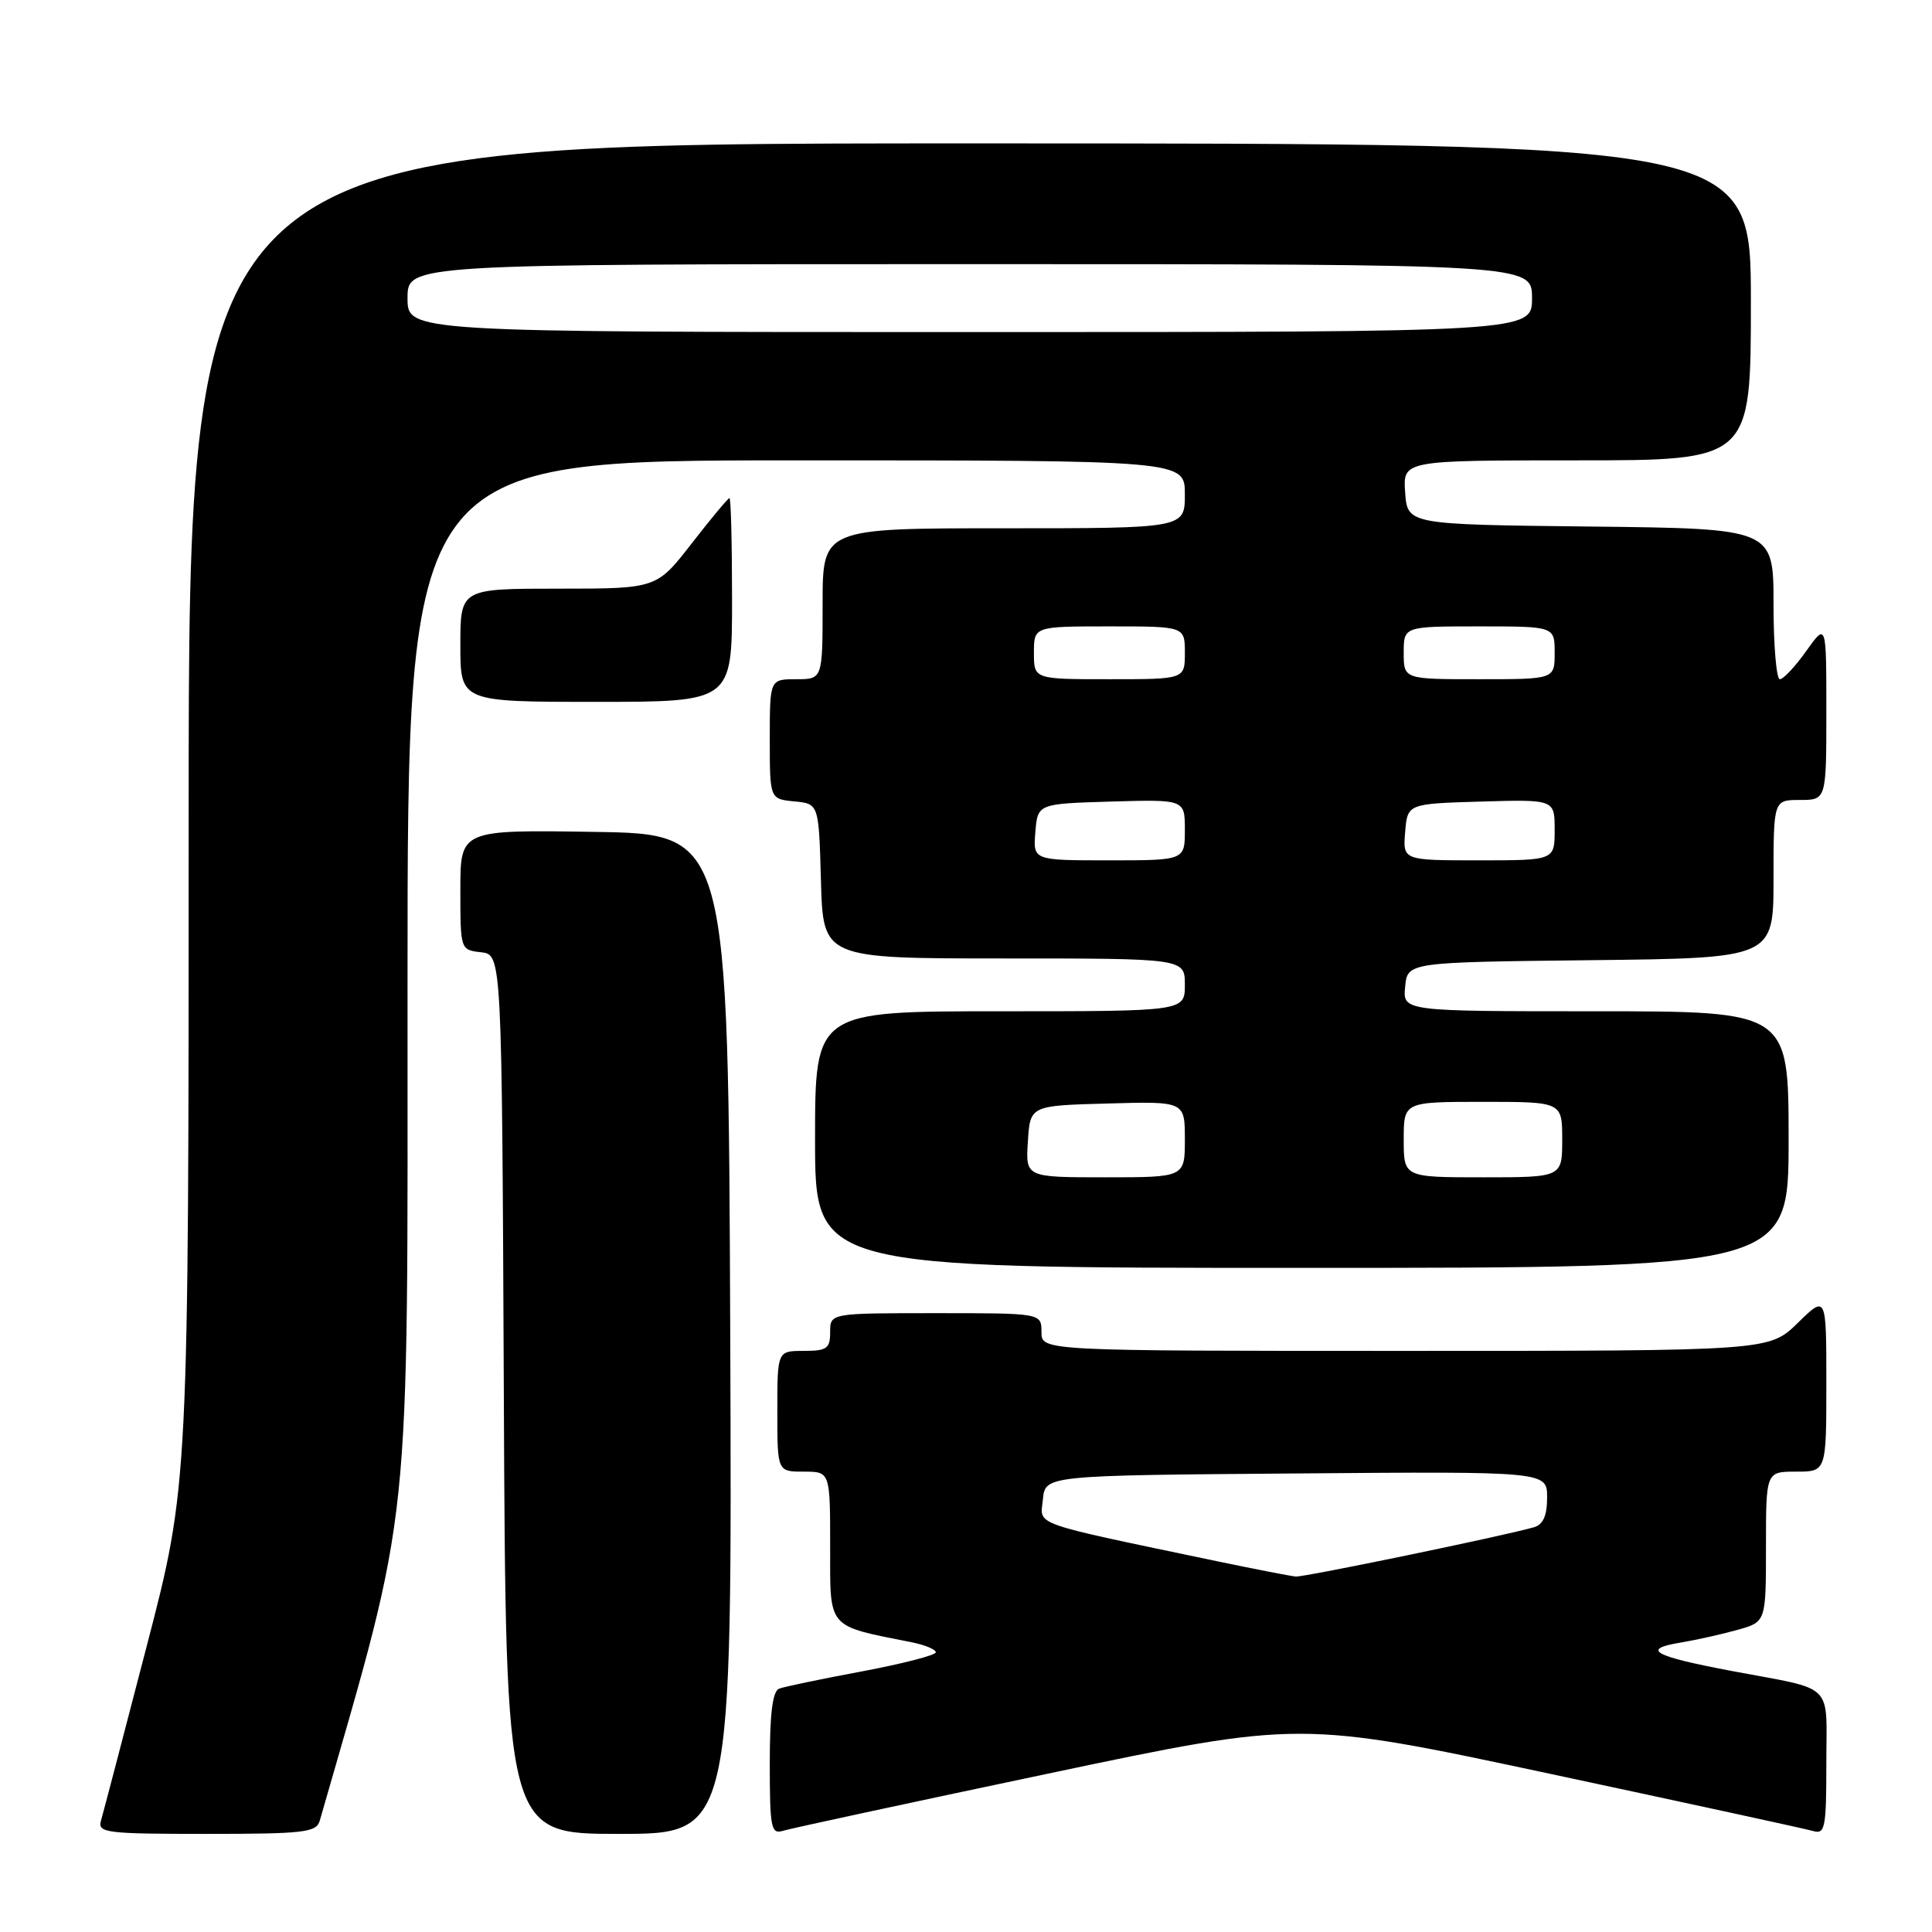 <?xml version="1.0" encoding="UTF-8" standalone="no"?>
<!DOCTYPE svg PUBLIC "-//W3C//DTD SVG 1.1//EN" "http://www.w3.org/Graphics/SVG/1.1/DTD/svg11.dtd" >
<svg xmlns="http://www.w3.org/2000/svg" xmlns:xlink="http://www.w3.org/1999/xlink" version="1.1" viewBox="0 0 256 256">
 <g >
 <path fill="currentColor"
d=" M 42.37 241.25 C 54.67 198.45 54.00 204.82 54.00 130.16 C 54.00 61.00 54.00 61.00 105.50 61.00 C 157.00 61.00 157.00 61.00 157.00 65.50 C 157.00 70.00 157.00 70.00 133.00 70.00 C 109.00 70.00 109.00 70.00 109.00 80.00 C 109.00 90.00 109.00 90.00 105.50 90.00 C 102.00 90.00 102.00 90.00 102.00 97.94 C 102.00 105.87 102.00 105.87 105.25 106.19 C 108.50 106.50 108.50 106.50 108.78 116.75 C 109.07 127.00 109.07 127.00 133.03 127.00 C 157.00 127.00 157.00 127.00 157.00 130.50 C 157.00 134.00 157.00 134.00 132.50 134.00 C 108.00 134.00 108.00 134.00 108.00 151.00 C 108.00 168.00 108.00 168.00 172.50 168.00 C 237.00 168.00 237.00 168.00 237.00 151.00 C 237.00 134.00 237.00 134.00 211.44 134.00 C 185.87 134.00 185.87 134.00 186.19 130.75 C 186.50 127.50 186.50 127.50 210.75 127.23 C 235.00 126.96 235.00 126.96 235.00 116.48 C 235.00 106.00 235.00 106.00 238.50 106.00 C 242.00 106.00 242.00 106.00 242.00 94.26 C 242.00 82.52 242.00 82.52 239.34 86.26 C 237.88 88.32 236.30 90.00 235.84 90.00 C 235.38 90.00 235.00 85.51 235.00 80.02 C 235.00 70.04 235.00 70.04 210.75 69.77 C 186.50 69.50 186.50 69.50 186.19 65.25 C 185.89 61.00 185.89 61.00 208.94 61.00 C 232.00 61.00 232.00 61.00 232.00 40.00 C 232.00 19.00 232.00 19.00 128.50 19.00 C 25.00 19.00 25.00 19.00 25.00 107.87 C 25.00 196.74 25.00 196.74 19.44 218.12 C 16.39 229.88 13.66 240.29 13.38 241.25 C 12.91 242.86 14.03 243.00 27.37 243.00 C 40.32 243.00 41.92 242.81 42.37 241.25 Z  M 96.76 176.75 C 96.50 110.50 96.50 110.50 78.75 110.23 C 61.00 109.95 61.00 109.95 61.00 117.91 C 61.00 125.85 61.01 125.87 63.75 126.18 C 66.50 126.50 66.50 126.50 66.76 184.75 C 67.02 243.00 67.02 243.00 82.02 243.00 C 97.01 243.00 97.01 243.00 96.76 176.75 Z  M 138.90 235.01 C 172.29 227.97 172.29 227.97 205.40 235.04 C 223.60 238.93 239.29 242.34 240.25 242.62 C 241.83 243.09 242.00 242.21 242.00 233.63 C 242.00 222.76 243.29 224.02 229.50 221.42 C 219.05 219.45 217.38 218.52 222.69 217.65 C 224.78 217.30 228.19 216.54 230.25 215.96 C 234.00 214.91 234.00 214.91 234.00 204.95 C 234.00 195.00 234.00 195.00 238.00 195.00 C 242.00 195.00 242.00 195.00 242.00 183.30 C 242.00 171.59 242.00 171.59 238.21 175.30 C 234.42 179.00 234.42 179.00 186.21 179.00 C 138.00 179.00 138.00 179.00 138.00 176.50 C 138.00 174.00 138.00 174.00 124.00 174.00 C 110.00 174.00 110.00 174.00 110.00 176.50 C 110.00 178.69 109.57 179.00 106.50 179.00 C 103.00 179.00 103.00 179.00 103.00 187.00 C 103.00 195.00 103.00 195.00 106.50 195.00 C 110.00 195.00 110.00 195.00 110.00 204.96 C 110.00 215.95 109.48 215.35 120.80 217.61 C 122.56 217.96 124.00 218.56 124.00 218.94 C 124.00 219.32 119.61 220.45 114.25 221.46 C 108.89 222.46 103.94 223.49 103.25 223.75 C 102.37 224.08 102.00 227.02 102.00 233.67 C 102.00 242.22 102.17 243.08 103.75 242.59 C 104.71 242.29 120.53 238.88 138.90 235.01 Z  M 97.00 79.50 C 97.00 72.08 96.85 66.00 96.66 66.00 C 96.47 66.00 94.22 68.70 91.66 72.00 C 87.00 78.00 87.00 78.00 74.00 78.00 C 61.00 78.00 61.00 78.00 61.00 85.50 C 61.00 93.00 61.00 93.00 79.00 93.00 C 97.00 93.00 97.00 93.00 97.00 79.50 Z  M 136.20 151.25 C 136.50 146.50 136.50 146.50 146.75 146.22 C 157.00 145.93 157.00 145.93 157.00 150.97 C 157.00 156.00 157.00 156.00 146.45 156.00 C 135.89 156.00 135.89 156.00 136.20 151.25 Z  M 186.00 151.00 C 186.00 146.00 186.00 146.00 196.50 146.00 C 207.00 146.00 207.00 146.00 207.00 151.00 C 207.00 156.00 207.00 156.00 196.50 156.00 C 186.00 156.00 186.00 156.00 186.00 151.00 Z  M 137.19 110.25 C 137.50 106.50 137.50 106.50 147.25 106.21 C 157.00 105.93 157.00 105.93 157.00 109.96 C 157.00 114.00 157.00 114.00 146.94 114.00 C 136.88 114.00 136.88 114.00 137.19 110.25 Z  M 186.19 110.25 C 186.50 106.50 186.50 106.50 196.25 106.21 C 206.00 105.93 206.00 105.93 206.00 109.96 C 206.00 114.00 206.00 114.00 195.94 114.00 C 185.88 114.00 185.88 114.00 186.19 110.25 Z  M 137.00 86.50 C 137.00 83.00 137.00 83.00 147.00 83.00 C 157.00 83.00 157.00 83.00 157.00 86.50 C 157.00 90.00 157.00 90.00 147.00 90.00 C 137.00 90.00 137.00 90.00 137.00 86.50 Z  M 186.00 86.50 C 186.00 83.00 186.00 83.00 196.00 83.00 C 206.00 83.00 206.00 83.00 206.00 86.50 C 206.00 90.00 206.00 90.00 196.00 90.00 C 186.00 90.00 186.00 90.00 186.00 86.50 Z  M 54.00 39.50 C 54.00 35.00 54.00 35.00 128.50 35.00 C 203.00 35.00 203.00 35.00 203.00 39.50 C 203.00 44.00 203.00 44.00 128.50 44.00 C 54.00 44.00 54.00 44.00 54.00 39.50 Z  M 161.50 206.92 C 136.12 201.60 137.85 202.21 138.19 198.67 C 138.50 195.50 138.50 195.50 171.75 195.24 C 205.00 194.97 205.00 194.97 205.00 198.42 C 205.00 200.84 204.48 202.01 203.25 202.37 C 199.26 203.52 172.81 208.99 171.70 208.90 C 171.04 208.84 166.45 207.95 161.50 206.92 Z "/>
</g>
</svg>